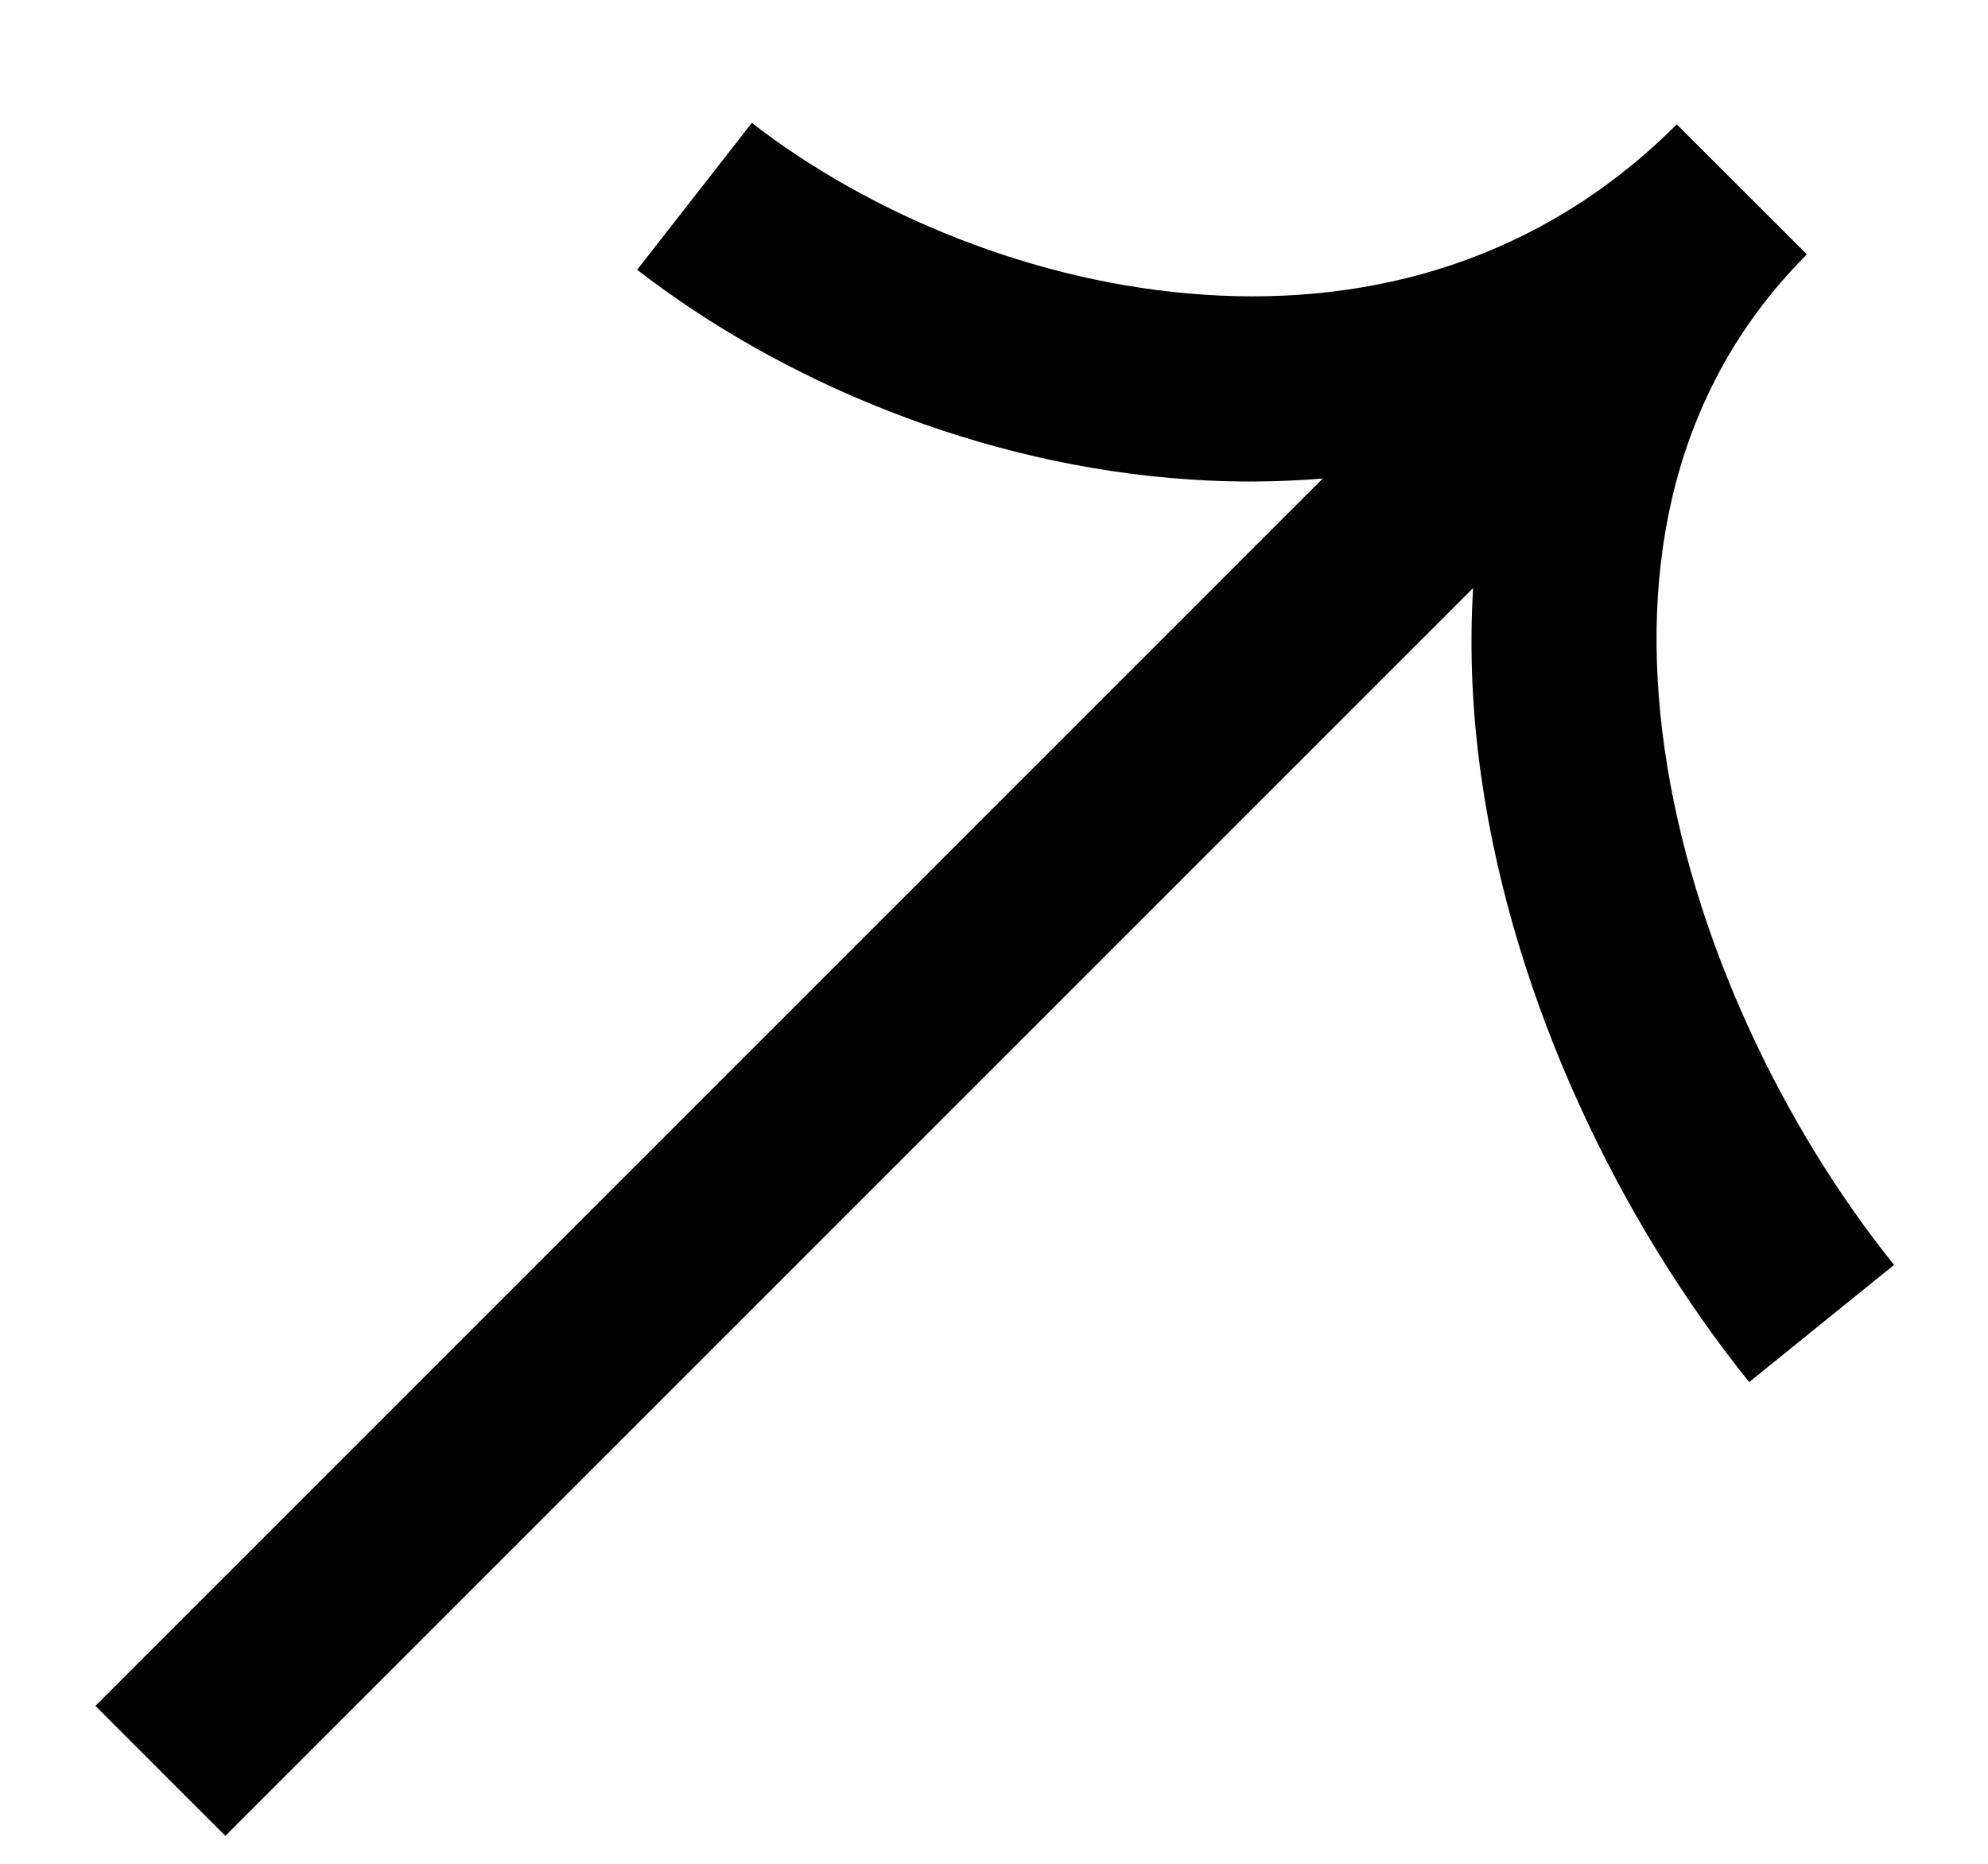 <svg xmlns="http://www.w3.org/2000/svg" width="16" height="15" viewBox="0 0 16 15"><path id="Union" fill-rule="evenodd" clip-rule="evenodd" d="M9.577 3.859C7.892 3.748 6.283 3.066 5.128 2.171L6.051 0.989C6.992 1.719 8.325 2.282 9.695 2.372C11.041 2.462 12.392 2.095 13.481 1.015C13.486 1.01 13.491 1.005 13.495 1.001L14.542 2.047L14.542 2.047L14.542 2.047L14.534 2.055L14.526 2.064C13.481 3.12 13.184 4.529 13.397 6.025C13.613 7.539 14.347 9.065 15.244 10.18L14.078 11.123C13.039 9.831 12.18 8.066 11.922 6.254C11.85 5.752 11.825 5.241 11.856 4.733L1.814 14.775L0.768 13.729L10.646 3.851C10.287 3.881 9.93 3.883 9.577 3.859Z"></path></svg>